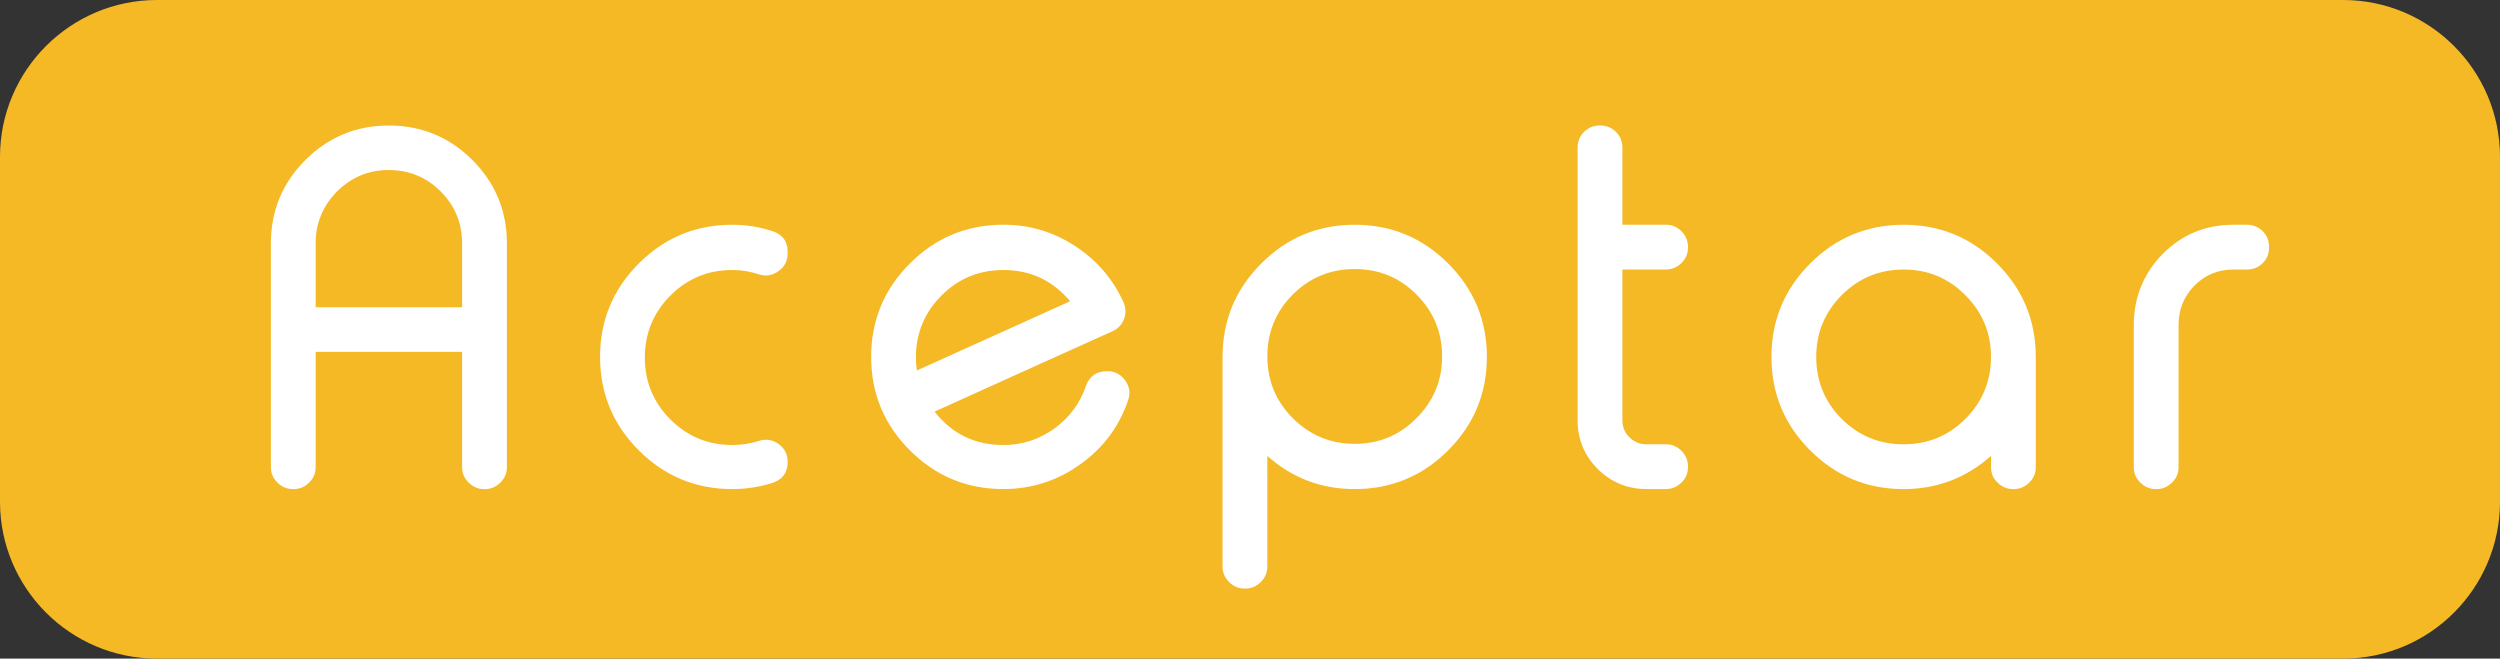 <?xml version="1.0" encoding="utf-8"?>
<!-- Generator: Adobe Illustrator 25.3.0, SVG Export Plug-In . SVG Version: 6.00 Build 0)  -->
<svg version="1.1" id="Capa_1" xmlns="http://www.w3.org/2000/svg" xmlns:xlink="http://www.w3.org/1999/xlink" x="0px" y="0px"
	 viewBox="0 0 176.498 46.498" style="enable-background:new 0 0 176.498 46.498;" xml:space="preserve">
<rect x="0" y="0" width="176.498" height="46.498" fill="#333333" stroke="none"/>
<style type="text/css">
	.st0{fill:#F4B924;}
	.st1{fill:#FFFFFF;}
</style>
<path class="st0" d="M165.425,0H11.078C4.971,0,0,4.969,0,11.076v24.346c0,6.107,4.971,11.076,11.078,11.076h154.346
	c6.107,0,11.073-4.969,11.073-11.076V11.076C176.498,4.969,171.532,0,165.425,0z"/>
<path class="st1" d="M35.787,32.975c0,0.433-0.154,0.797-0.462,1.094c-0.308,0.307-0.673,0.461-1.094,0.461H34.18
	c-0.421,0-0.785-0.154-1.094-0.461c-0.307-0.297-0.461-0.661-0.461-1.094V24.84h-10.34v8.135c0,0.433-0.153,0.797-0.461,1.094
	c-0.308,0.307-0.673,0.461-1.094,0.461H20.68c-0.422,0-0.787-0.154-1.094-0.461c-0.309-0.297-0.462-0.661-0.462-1.094V17.184
	c0-2.302,0.814-4.267,2.444-5.896c1.629-1.618,3.588-2.427,5.879-2.427c2.301,0,4.266,0.809,5.896,2.427
	c1.629,1.63,2.444,3.595,2.444,5.896V32.975z M32.625,21.695v-4.512c0-1.425-0.502-2.644-1.504-3.658
	c-1.015-1.014-2.238-1.521-3.674-1.521c-1.425,0-2.644,0.507-3.658,1.521c-1.002,1.015-1.504,2.233-1.504,3.658v4.512H32.625z"/>
<path class="st1" d="M54.515,16.312c0.729,0.229,1.094,0.724,1.094,1.487v0.085c0,0.524-0.212,0.94-0.633,1.247
	c-0.434,0.319-0.9,0.399-1.401,0.24c-0.604-0.205-1.23-0.309-1.88-0.309c-1.709,0-3.168,0.604-4.375,1.812
	c-1.196,1.207-1.795,2.666-1.795,4.375c0,1.697,0.599,3.15,1.795,4.357c1.207,1.208,2.666,1.812,4.375,1.812
	c0.649,0,1.275-0.097,1.88-0.29c0.501-0.16,0.968-0.086,1.401,0.222c0.421,0.308,0.633,0.729,0.633,1.265
	c0,0.752-0.365,1.248-1.094,1.486c-0.912,0.285-1.853,0.428-2.82,0.428c-2.575,0-4.774-0.911-6.597-2.734
	c-1.823-1.822-2.734-4.021-2.734-6.597c0-2.574,0.911-4.773,2.734-6.597c1.822-1.822,4.021-2.734,6.597-2.734
	C52.662,15.867,53.602,16.016,54.515,16.312z"/>
<path class="st1" d="M79.308,21.318c0.182,0.388,0.199,0.787,0.051,1.197c-0.147,0.398-0.421,0.689-0.82,0.871
	c-1.595,0.718-3.691,1.664-6.289,2.837c-3.224,1.459-5.314,2.404-6.271,2.837c1.23,1.572,2.848,2.358,4.854,2.358
	c1.333,0,2.54-0.394,3.623-1.179c1.048-0.764,1.783-1.755,2.205-2.975c0.25-0.706,0.752-1.059,1.504-1.059
	c0.535,0,0.962,0.222,1.281,0.666c0.308,0.434,0.37,0.906,0.188,1.418c-0.638,1.846-1.754,3.339-3.35,4.479
	c-1.629,1.173-3.446,1.76-5.451,1.76c-2.575,0-4.774-0.911-6.597-2.734c-1.823-1.822-2.734-4.021-2.734-6.597
	c0-2.574,0.911-4.773,2.734-6.597c1.822-1.822,4.021-2.734,6.597-2.734c1.856,0,3.555,0.507,5.093,1.521
	C77.438,18.379,78.566,19.69,79.308,21.318z M70.831,19.063c-1.709,0-3.168,0.604-4.375,1.812c-1.196,1.207-1.795,2.666-1.795,4.375
	c0,0.307,0.023,0.609,0.068,0.905l10.818-4.888C74.317,19.798,72.745,19.063,70.831,19.063z"/>
<path class="st1" d="M87.866,41.553c-0.421,0-0.785-0.153-1.094-0.461c-0.307-0.308-0.461-0.673-0.461-1.094V25.164
	c0.011-2.574,0.929-4.768,2.752-6.58c1.811-1.811,4.004-2.717,6.579-2.717c2.574,0,4.773,0.912,6.597,2.734
	c1.822,1.823,2.734,4.022,2.734,6.597c0,2.575-0.912,4.774-2.734,6.597c-1.823,1.823-4.022,2.734-6.597,2.734
	c-2.358,0-4.415-0.78-6.169-2.342v7.811c0,0.421-0.154,0.786-0.462,1.094s-0.673,0.461-1.094,0.461H87.866z M100.001,29.522
	c1.207-1.207,1.811-2.659,1.811-4.357c0-1.709-0.604-3.167-1.811-4.375c-1.197-1.196-2.649-1.795-4.358-1.795
	s-3.168,0.599-4.375,1.795c-1.196,1.208-1.794,2.666-1.794,4.375c0,1.698,0.598,3.15,1.794,4.357
	c1.207,1.208,2.666,1.812,4.375,1.812S98.804,30.73,100.001,29.522z"/>
<path class="st1" d="M112.984,8.86c0.421,0,0.786,0.148,1.094,0.444c0.308,0.308,0.462,0.678,0.462,1.111v5.451h3.076
	c0.421,0,0.785,0.154,1.094,0.461c0.307,0.309,0.461,0.679,0.461,1.111v0.034c0,0.434-0.154,0.798-0.461,1.094
	c-0.309,0.308-0.673,0.462-1.094,0.462h-3.076v10.646c0,0.468,0.164,0.866,0.495,1.196c0.33,0.331,0.735,0.495,1.214,0.495h1.367
	c0.421,0,0.785,0.154,1.094,0.462c0.307,0.308,0.461,0.678,0.461,1.11v0.035c0,0.433-0.154,0.797-0.461,1.094
	c-0.309,0.307-0.673,0.461-1.094,0.461h-1.367c-1.345,0-2.496-0.473-3.453-1.418c-0.945-0.957-1.418-2.103-1.418-3.436v-19.26
	c0-0.434,0.154-0.804,0.461-1.111c0.309-0.296,0.673-0.444,1.094-0.444H112.984z"/>
<path class="st1" d="M140.991,18.602c1.822,1.823,2.734,4.022,2.734,6.597v7.776c0,0.433-0.154,0.797-0.461,1.094
	c-0.309,0.307-0.673,0.461-1.094,0.461h-0.052c-0.422,0-0.786-0.154-1.094-0.461c-0.308-0.297-0.462-0.661-0.462-1.094v-0.787
	c-1.766,1.562-3.822,2.342-6.169,2.342c-2.575,0-4.774-0.911-6.597-2.734c-1.823-1.822-2.734-4.021-2.734-6.597
	c0-2.574,0.911-4.773,2.734-6.597c1.822-1.822,4.021-2.734,6.597-2.734C136.969,15.867,139.168,16.779,140.991,18.602z
	 M130.019,20.84c-1.196,1.208-1.794,2.661-1.794,4.358c0,1.709,0.598,3.168,1.794,4.375c1.207,1.196,2.666,1.794,4.375,1.794
	s3.161-0.598,4.358-1.794c1.207-1.207,1.811-2.666,1.811-4.375c0-1.697-0.604-3.15-1.811-4.358
	c-1.197-1.207-2.649-1.811-4.358-1.811S131.226,19.633,130.019,20.84z"/>
<path class="st1" d="M158.642,15.867c0.433,0,0.803,0.154,1.111,0.461c0.296,0.309,0.443,0.679,0.443,1.111v0.034
	c0,0.434-0.147,0.798-0.443,1.094c-0.309,0.308-0.679,0.462-1.111,0.462h-0.975c-1.07,0-1.982,0.375-2.734,1.127
	c-0.74,0.752-1.116,1.664-1.127,2.734v10.084c0,0.433-0.154,0.797-0.462,1.094c-0.308,0.307-0.673,0.461-1.094,0.461h-0.052
	c-0.421,0-0.785-0.154-1.094-0.461c-0.307-0.297-0.461-0.661-0.461-1.094V22.891c0.022-1.947,0.706-3.605,2.051-4.973
	c1.367-1.367,3.025-2.051,4.973-2.051H158.642z"/>
</svg>
